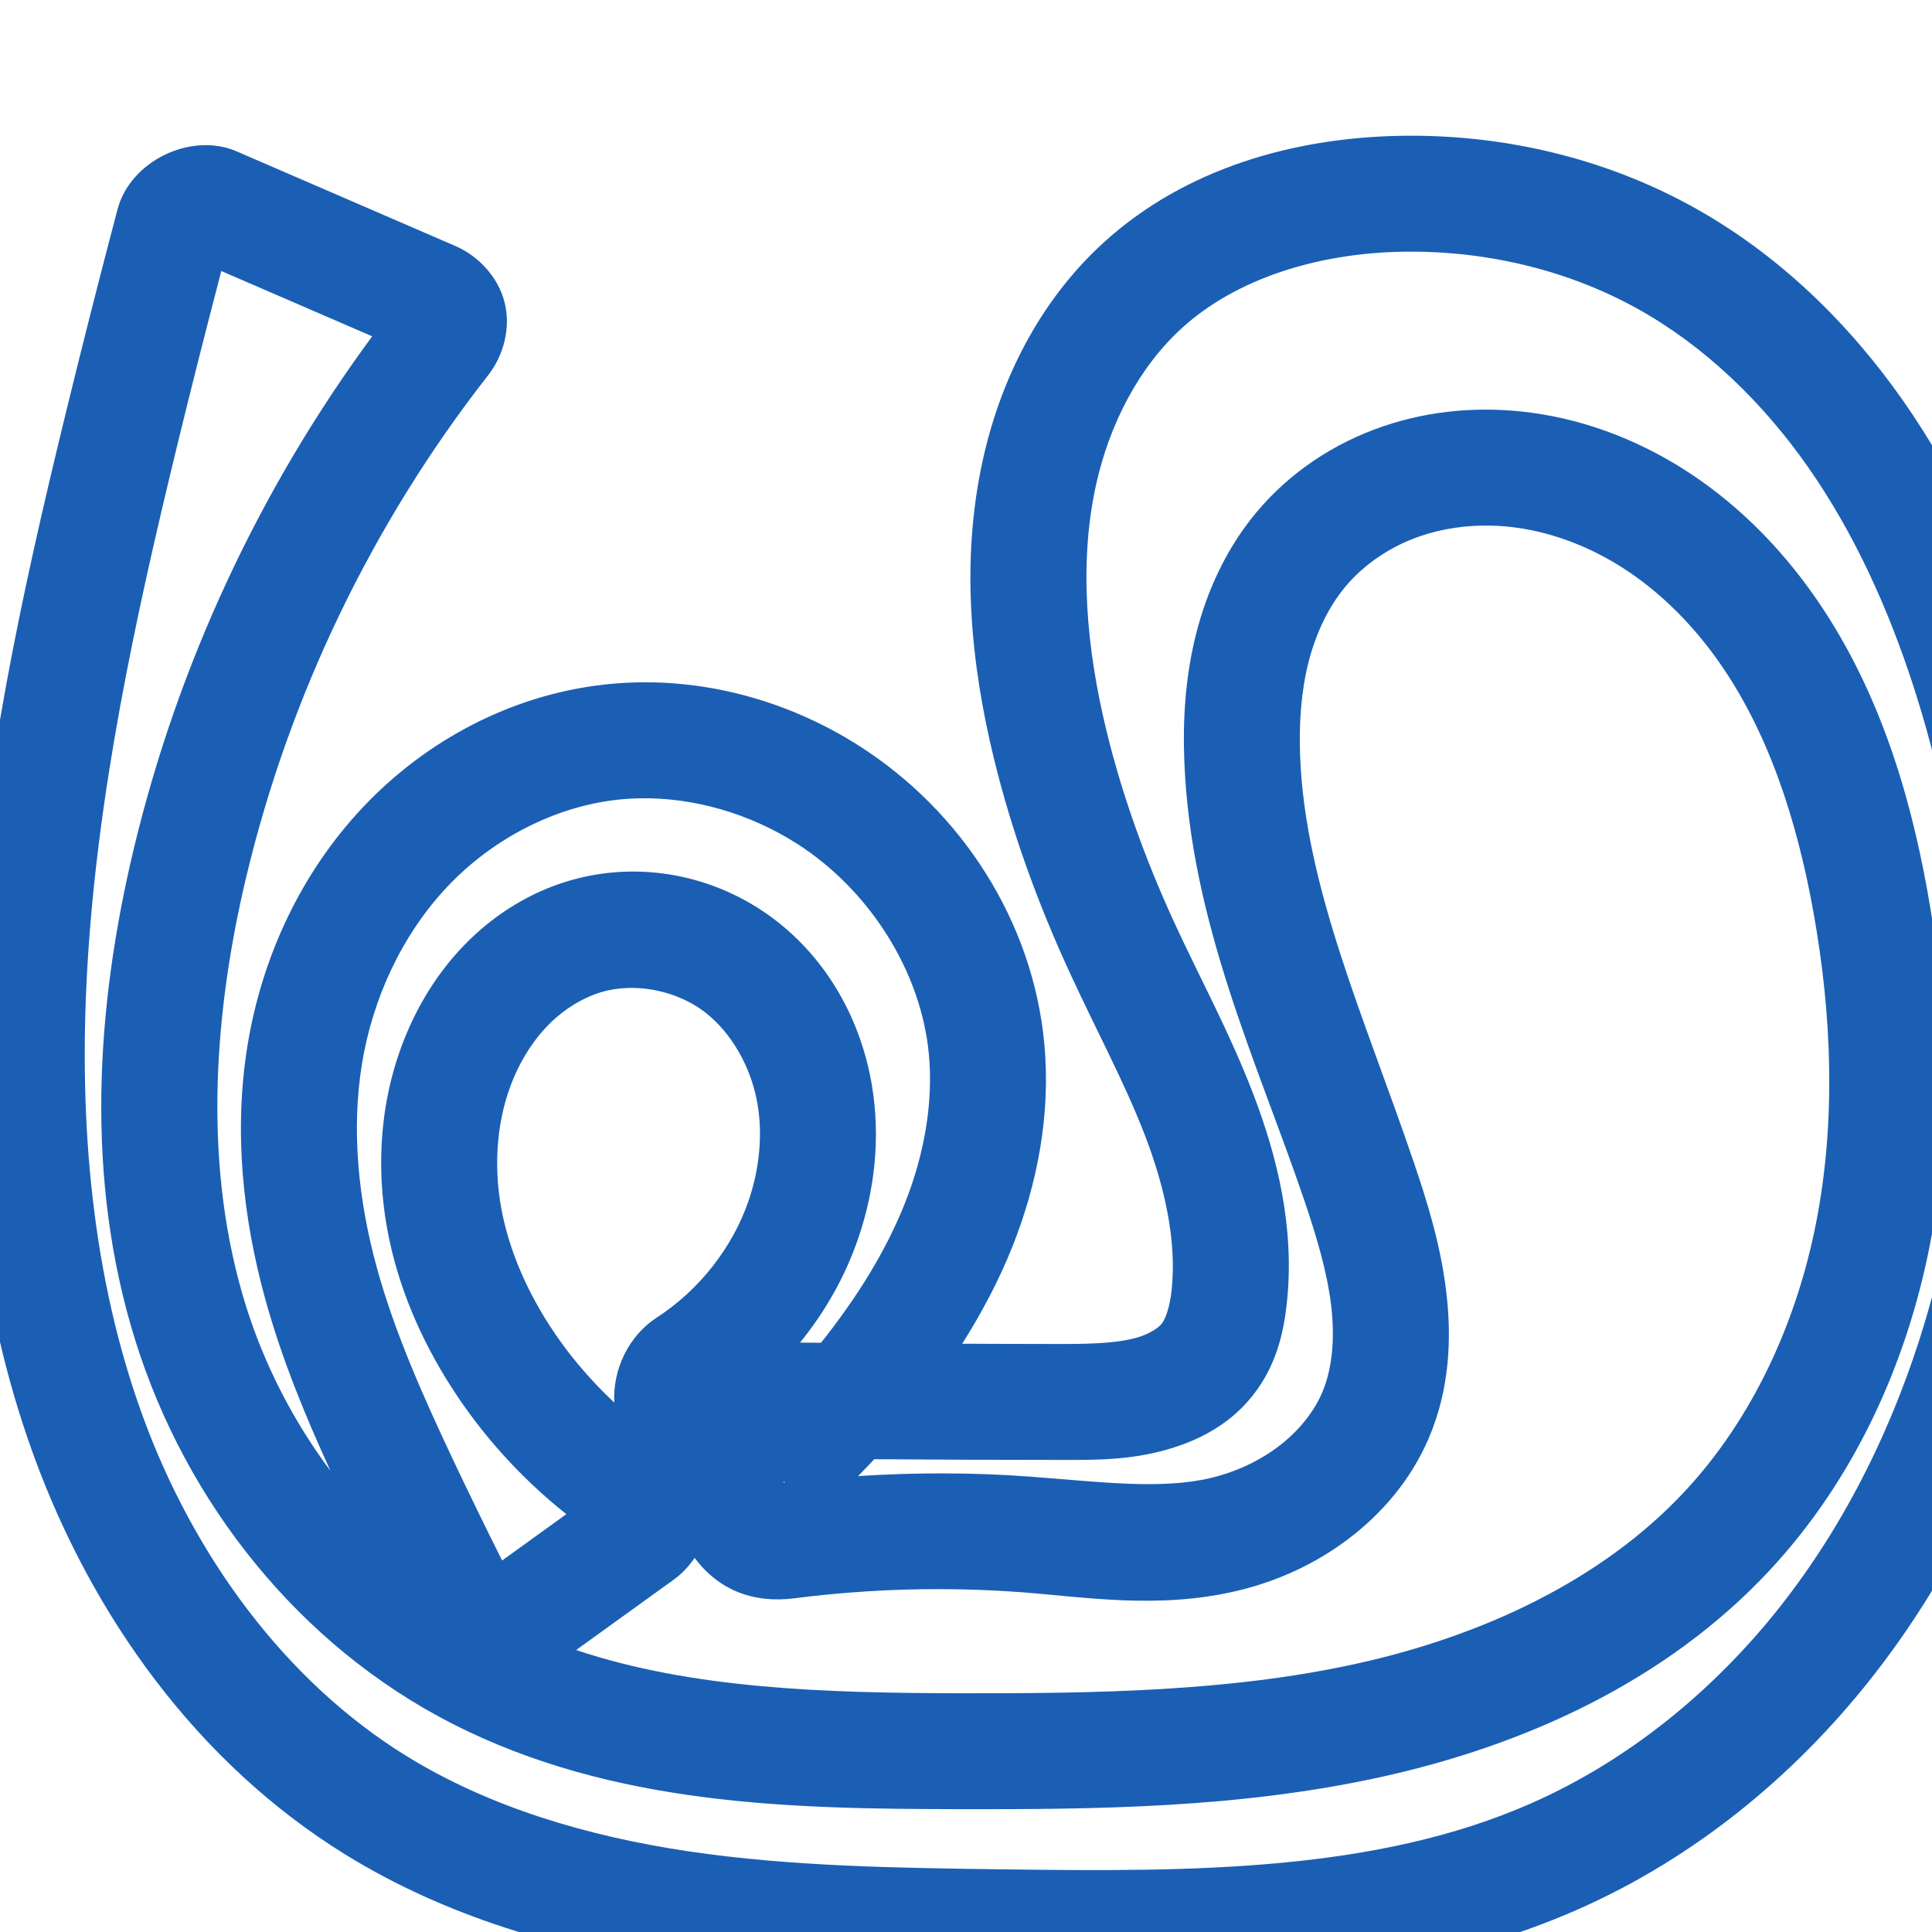<svg:svg xmlns:cc="http://creativecommons.org/ns#" xmlns:dc="http://purl.org/dc/elements/1.1/" xmlns:inkscape="http://www.inkscape.org/namespaces/inkscape" xmlns:rdf="http://www.w3.org/1999/02/22-rdf-syntax-ns#" xmlns:sodipodi="http://sodipodi.sourceforge.net/DTD/sodipodi-0.dtd" xmlns:svg="http://www.w3.org/2000/svg" xml:space="preserve" width="1000" height="1000" version="1.1" style="clip-rule:evenodd;fill-rule:evenodd;image-rendering:optimizeQuality;shape-rendering:geometricPrecision;text-rendering:geometricPrecision" viewBox="0 0 1000 1000" id="svg10" sodipodi:docname="ഹ്ര.svg" inkscape:version="1.1.1 (3bf5ae0d25, 2021-09-20)"><sodipodi:namedview pagecolor="#ffffff" bordercolor="#666666" borderopacity="1" objecttolerance="10" gridtolerance="10" guidetolerance="10" inkscape:pageopacity="0" inkscape:pageshadow="2" inkscape:window-width="1920" inkscape:window-height="1009" id="namedview12" showgrid="false" inkscape:zoom="0.79682018" inkscape:cx="446.14834" inkscape:cy="911.1215" inkscape:window-x="0" inkscape:window-y="60" inkscape:window-maximized="1" inkscape:current-layer="svg10" showguides="true" inkscape:guide-bbox="true" inkscape:document-rotation="0" inkscape:pagecheckerboard="0"><sodipodi:guide position="0,1000" orientation="0,1" id="guide16" inkscape:label="" inkscape:locked="true" inkscape:color="rgb(0,0,255)" /><sodipodi:guide position="1763.312,2036.169" orientation="1000,0" id="guide18" /><sodipodi:guide position="0,200" orientation="0,1" id="guide20" inkscape:label="base" inkscape:locked="true" inkscape:color="rgb(0,0,255)" /><inkscape:grid type="xygrid" id="grid24" originx="-473.376" originy="-489.692" /><sodipodi:guide position="0,0" orientation="0,1" id="guide34" inkscape:label="bottom" inkscape:locked="true" inkscape:color="rgb(0,0,255)" /><sodipodi:guide position="225.051,1693.319" orientation="0,1" id="guide44" inkscape:label="" inkscape:locked="false" inkscape:color="rgb(0,0,255)" /><sodipodi:guide position="0,900" orientation="0,1" id="guide46" inkscape:label="" inkscape:locked="true" inkscape:color="rgb(0,0,255)" /><sodipodi:guide position="1059.76,920.172" orientation="-1,0" id="guide841" inkscape:label="width" inkscape:locked="false" inkscape:color="rgb(0,0,255)" /><sodipodi:guide position="0,1000" orientation="0,1000" id="guide860" /><sodipodi:guide position="1000,1000" orientation="1000,0" id="guide862" /><sodipodi:guide position="1000,0" orientation="0,-1000" id="guide864" /><sodipodi:guide position="0,0" orientation="-1000,0" id="guide866" /></sodipodi:namedview>
 <svg:defs id="defs4"><inkscape:path-effect effect="fillet_chamfer" id="path-effect4658" is_visible="true" lpeversion="1" satellites_param="F,0,1,1,0,17.687,0,1 @ F,0,1,1,0,17.687,0,1 @ F,0,0,1,0,0,0,1 @ F,0,0,1,0,0,0,1 @ F,0,0,1,0,0,0,1 @ F,0,0,1,0,0,0,1 @ F,0,0,1,0,0,0,1 @ F,0,0,1,0,0,0,1 @ F,0,0,1,0,0,0,1 @ F,0,0,1,0,0,0,1 @ F,0,0,1,0,0,0,1 @ F,0,0,1,0,0,0,1 @ F,0,0,1,0,0,0,1 @ F,0,0,1,0,0,0,1 @ F,0,0,1,0,0,0,1 @ F,0,0,1,0,0,0,1 @ F,0,0,1,0,0,0,1 @ F,0,0,1,0,0,0,1 @ F,0,0,1,0,0,0,1 @ F,0,0,1,0,0,0,1 @ F,0,0,1,0,0,0,1 @ F,0,0,1,0,0,0,1 @ F,0,0,1,0,0,0,1 @ F,0,0,1,0,0,0,1 @ F,0,0,1,0,0,0,1 @ F,0,0,1,0,0,0,1 @ F,0,0,1,0,0,0,1 @ F,0,0,1,0,0,0,1 @ F,0,0,1,0,0,0,1 @ F,0,0,1,0,0,0,1 @ F,0,0,1,0,0,0,1 @ F,0,0,1,0,0,0,1 @ F,0,0,1,0,0,0,1 @ F,0,0,1,0,0,0,1 @ F,0,0,1,0,0,0,1 @ F,0,0,1,0,17.687,0,1 @ F,0,1,1,0,17.687,0,1 @ F,0,0,1,0,0,0,1 @ F,0,0,1,0,0,0,1 @ F,0,0,1,0,0,0,1 @ F,0,0,1,0,0,0,1 @ F,0,0,1,0,0,0,1 @ F,0,0,1,0,0,0,1 @ F,0,0,1,0,0,0,1 @ F,0,0,1,0,0,0,1 @ F,0,0,1,0,0,0,1 @ F,0,0,1,0,0,0,1 @ F,0,0,1,0,0,0,1 @ F,0,0,1,0,0,0,1 @ F,0,0,1,0,0,0,1 @ F,0,0,1,0,0,0,1 @ F,0,0,1,0,0,0,1 @ F,0,0,1,0,0,0,1 @ F,0,0,1,0,0,0,1 @ F,0,0,1,0,0,0,1 @ F,0,0,1,0,0,0,1 @ F,0,0,1,0,0,0,1 @ F,0,0,1,0,0,0,1 @ F,0,1,1,0,17.687,0,1 @ F,0,1,1,0,17.687,0,1 @ F,0,0,1,0,0,0,1 @ F,0,0,1,0,0,0,1 @ F,0,0,1,0,0,0,1 @ F,0,0,1,0,0,0,1 @ F,0,0,1,0,0,0,1 @ F,0,0,1,0,0,0,1 @ F,0,0,1,0,0,0,1 @ F,0,0,1,0,0,0,1" unit="px" method="auto" mode="F" radius="0" chamfer_steps="1" flexible="false" use_knot_distance="true" apply_no_radius="true" apply_with_radius="true" only_selected="false" hide_knots="false" /><inkscape:path-effect effect="fillet_chamfer" id="path-effect853" is_visible="true" lpeversion="1" satellites_param="F,0,0,1,0,19.957,0,1 @ F,0,0,1,0,16.888,0,1 @ F,0,0,1,0,0,0,1 @ F,0,0,1,0,0,0,1 @ F,0,0,1,0,0,0,1 @ F,0,0,1,0,0,0,1 @ F,0,0,1,0,0,0,1 @ F,0,0,1,0,0,0,1 @ F,0,0,1,0,0,0,1 @ F,0,0,1,0,0,0,1 @ F,0,0,1,0,0,0,1 @ F,0,0,1,0,0,0,1 @ F,0,0,1,0,0,0,1 @ F,0,0,1,0,0,0,1 @ F,0,0,1,0,0,0,1 @ F,0,0,1,0,0,0,1 @ F,0,0,1,0,0,0,1 @ F,0,0,1,0,0,0,1 @ F,0,0,1,0,0,0,1 @ F,0,0,1,0,0,0,1 @ F,0,0,1,0,0,0,1 @ F,0,0,1,0,0,0,1 @ F,0,0,1,0,0,0,1 @ F,0,0,1,0,0,0,1 @ F,0,0,1,0,0,0,1 @ F,0,0,1,0,0,0,1 @ F,0,0,1,0,0,0,1 @ F,0,0,1,0,0,0,1 @ F,0,0,1,0,0,0,1 @ F,0,0,1,0,0,0,1 @ F,0,0,1,0,0,0,1 @ F,0,0,1,0,40.735,0,1 @ F,0,0,1,0,40.735,0,1 @ F,0,0,1,0,0,0,1 @ F,0,0,1,0,0,0,1 @ F,0,0,1,0,0,0,1 @ F,0,0,1,0,0,0,1 @ F,0,0,1,0,0,0,1 @ F,0,0,1,0,0,0,1 @ F,0,0,1,0,0,0,1 @ F,0,0,1,0,0,0,1 @ F,0,0,1,0,0,0,1 @ F,0,0,1,0,0,0,1 @ F,0,0,1,0,0,0,1 @ F,0,0,1,0,0,0,1 @ F,0,0,1,0,0,0,1 @ F,0,0,1,0,0,0,1 @ F,0,0,1,0,0,0,1 @ F,0,0,1,0,0,0,1 @ F,0,0,1,0,0,0,1 @ F,0,0,1,0,0,0,1 @ F,0,0,1,0,0,0,1 @ F,0,0,1,0,0,0,1 @ F,0,0,1,0,27.188,0,1 @ F,0,0,1,0,18.443,0,1 @ F,0,0,1,0,0,0,1 @ F,0,0,1,0,0,0,1 @ F,0,0,1,0,0,0,1 @ F,0,0,1,0,0,0,1 @ F,0,0,1,0,0,0,1 @ F,0,0,1,0,0,0,1 @ F,0,0,1,0,0,0,1 @ F,0,0,1,0,0,0,1 @ F,0,0,1,0,16.888,0,1" unit="px" method="auto" mode="F" radius="0" chamfer_steps="1" flexible="false" use_knot_distance="true" apply_no_radius="true" apply_with_radius="true" only_selected="true" hide_knots="false" /><inkscape:path-effect effect="spiro" id="path-effect858" is_visible="true" lpeversion="1" /><inkscape:path-effect effect="spiro" id="path-effect854" is_visible="true" lpeversion="1" />
  <svg:style type="text/css" id="style2">
   
    .fil0 {fill:#EF7F1A;fill-rule:nonzero}
   
  </svg:style>
 <inkscape:path-effect effect="spiro" id="path-effect1214" is_visible="true" lpeversion="1" /><inkscape:path-effect effect="spiro" id="path-effect1195" is_visible="true" lpeversion="1" /><inkscape:path-effect effect="spiro" id="path-effect992" is_visible="true" lpeversion="1" /><inkscape:path-effect effect="spiro" id="path-effect287" is_visible="true" lpeversion="1" /><inkscape:path-effect effect="spiro" id="path-effect1032" is_visible="true" lpeversion="1" /><inkscape:path-effect effect="spiro" id="path-effect1218" is_visible="true" lpeversion="1" /><inkscape:path-effect effect="spiro" id="path-effect309" is_visible="true" lpeversion="1" /><inkscape:path-effect effect="spiro" id="path-effect860" is_visible="true" lpeversion="1" /></svg:defs>
 
<svg:g id="path856"><svg:path style="color:#000000;fill:#1a5fb4;fill-rule:nonzero;stroke-linecap:round;stroke-linejoin:round;-inkscape-stroke:none" d="m 723.377,70.328 c -53.262,1.193 -109.515,16.461 -151.971,55.072 -33.377,30.354 -53.619,71.193 -62.787,113.059 -11.462,52.341 -6.073,105.259 5.822,154.098 9.263,38.029 22.644,74.668 38.717,109.701 13.94,30.384 28.979,58.06 39.494,85.471 10.462,27.274 16.435,54.884 13.785,80.018 -0.945,8.961 -3.258,15.048 -5.094,17.359 -1.483,1.868 -5.198,4.6 -10.623,6.5 -9.794,3.43 -23.668,4.041 -40.578,4.047 -17.365,0.006 -34.73,-0.083 -52.096,-0.146 9.947,-15.794 18.889,-32.465 25.99,-50.312 12.93,-32.497 19.9,-68.438 16.496,-104.982 -5.9,-63.343 -42.833,-120.234 -95.564,-153.986 -38.805,-24.839 -85.727,-37.145 -132.488,-31.865 -47.939,5.413 -91.926,28.897 -124.414,63.238 -32.373,34.22 -52.533,77.971 -59.947,123.488 -7.279,44.692 -2.327,89.554 9.154,131.227 8.674,31.484 20.91,60.857 33.791,89.027 -19.223,-25.738 -34.209,-54.83 -43.779,-85.459 -21.716,-69.497 -17.624,-147.219 0.098,-221.689 22.425,-94.237 65.571,-183.684 125.291,-259.975 7.703,-9.84 11.858,-24.004 8.559,-37.469 -3.3,-13.464 -13.796,-24.339 -25.422,-29.369 L 122.541,78.367 C 98.856,68.118 67.45,83.308 60.846,108.307 51.422,143.979 42.343,179.744 33.613,215.592 11.215,307.567 -9.362,401.865 -14.795,499.027 c -4.746,84.882 2.366,172.622 32.43,254.855 30.166,82.513 84.346,158.607 161.166,206.051 52.277,32.286 111.204,49.161 169.352,57.746 58.06,8.572 115.596,9.162 171.555,9.904 96.785,1.283 201.656,3.061 297.877,-39.658 59.581,-26.452 110.853,-68.506 150.65,-118.859 39.75,-50.293 67.971,-108.423 85.955,-168.889 35.15,-118.178 31.221,-246.054 -6.461,-362.688 -14.607,-45.212 -34.5,-89.765 -62.619,-129.984 C 956.938,167.213 920.465,131.53 876.09,107.012 829.325,81.173 776.1,69.148 723.377,70.328 Z m 1.344,59.984 c 42.638,-0.955 85.63,8.926 122.354,29.217 34.92,19.294 65.123,48.402 88.861,82.355 23.79,34.027 41.455,73.059 54.699,114.053 34.099,105.543 37.457,221.519 6.043,327.135 -16.085,54.08 -41.164,105.327 -75.516,148.791 -34.304,43.404 -78.281,79.184 -127.924,101.225 C 712.697,968.846 617.099,968.871 520.502,967.59 464.486,966.847 409.64,966.108 356.916,958.324 304.28,950.553 253.331,935.442 210.33,908.885 147.326,869.974 100.249,805.118 73.986,733.281 47.621,661.165 40.683,581.578 45.111,502.375 50.191,411.521 69.752,320.775 91.91,229.787 99.192,199.887 106.773,170.061 114.543,140.283 l 78.107,33.797 C 134.189,253.394 91.834,344.397 69.012,440.301 49.619,521.795 43.916,610.249 70.016,693.775 c 26.24,83.978 84.779,157.956 164.193,198.455 83.481,42.573 176.727,44.027 261.949,44.193 71.344,0.14 145.248,-0.51 218.67,-16.654 73.696,-16.204 147.212,-49.089 201.135,-106.969 43.85,-47.068 70.836,-106.782 82.896,-168.186 12.03,-61.25 9.538,-123.707 -1.223,-183.365 -9.535,-52.863 -26.263,-107.249 -59.49,-154.072 -16.64,-23.448 -37.281,-44.648 -61.924,-61.199 -24.696,-16.587 -53.166,-28.264 -83.562,-32.363 -25.389,-3.424 -51.802,-1.475 -76.816,7.068 -25.093,8.571 -48.142,23.631 -65.625,44.625 -15.615,18.751 -25.505,40.627 -31.105,62.76 -5.579,22.048 -6.915,44.136 -6.137,65.266 3.098,84.132 38.331,157.864 62.09,227.834 6.466,19.042 11.803,37.093 13.898,54.242 2.071,16.953 0.711,33.097 -4.688,45.582 -4.455,10.302 -12.48,20.083 -22.57,27.713 -10.168,7.689 -22.389,13.307 -35.277,16.344 -25.896,6.101 -57.537,1.907 -93.361,-0.752 -29.59,-2.196 -59.311,-2.183 -88.912,-0.281 2.77,-2.925 5.655,-5.739 8.352,-8.732 32.552,0.232 65.104,0.381 97.656,0.369 17.132,-0.006 38.051,0.403 60.387,-7.418 13.129,-4.597 27.035,-12.287 37.777,-25.812 12.794,-16.109 16.258,-33.953 17.779,-48.385 4.067,-38.576 -4.952,-75.26 -17.434,-107.799 -12.43,-32.402 -28.206,-61.157 -40.98,-89 -14.722,-32.089 -26.743,-65.157 -34.957,-98.879 -10.496,-43.091 -14.284,-86.98 -5.506,-127.066 6.931,-31.653 22.242,-61.222 44.543,-81.504 28.422,-25.848 70.429,-38.524 112.947,-39.477 z m 47.244,141.756 c 4.225,0.104 8.462,0.442 12.676,1.01 20.262,2.732 40.39,10.795 58.129,22.709 17.791,11.949 33.502,27.874 46.445,46.113 25.938,36.551 40.763,82.252 49.375,130 9.743,54.019 11.627,109.056 1.395,161.152 -10.202,51.942 -33.034,101.401 -67.922,138.85 -42.969,46.122 -104.988,74.947 -170.119,89.268 -65.405,14.381 -134.87,15.392 -205.668,15.254 -69.517,-0.136 -138.226,-2.3 -198.053,-22.375 l 50.596,-36.496 c 3.914,-2.823 7.643,-6.677 10.711,-11.201 12.537,16.744 30.403,23.642 51.777,20.906 38.865,-4.974 78.251,-6.027 117.32,-3.127 32.604,2.42 70.67,8.953 111.562,-0.682 20.622,-4.859 40.414,-13.81 57.707,-26.887 17.346,-13.117 32.256,-30.486 41.453,-51.756 11.072,-25.606 12.135,-52.432 9.174,-76.672 -2.939,-24.057 -9.763,-45.992 -16.645,-66.258 -25.213,-74.252 -56.437,-142.677 -58.943,-210.752 -0.626,-17.003 0.563,-33.394 4.344,-48.338 3.76,-14.859 10.242,-28.513 19.045,-39.084 9.795,-11.762 23.666,-21.033 38.912,-26.24 11.494,-3.926 24.055,-5.707 36.729,-5.395 z M 331.199,413.203 c 28.137,-0.509 57.163,8.028 81.424,23.557 37.311,23.882 64.155,65.911 68.17,109.016 2.354,25.268 -2.486,52.054 -12.506,77.238 -10.059,25.282 -25.29,49.322 -43.318,72.002 -0.003,0.004 -0.007,0.008 -0.01,0.012 -3.62,-0.034 -7.241,-0.063 -10.861,-0.1 12.938,-15.904 23.222,-33.987 29.998,-53.605 8.662,-25.079 11.744,-52.469 7.199,-79.598 -5.547,-33.114 -22.542,-64.748 -50.703,-86.025 -30.08,-22.727 -69.564,-30.661 -106.303,-19.732 -19.94,5.932 -37.462,16.926 -51.664,30.883 -14.151,13.907 -24.73,30.433 -32.088,47.883 -13.692,32.473 -16.214,67.961 -10.125,101.33 5.451,29.872 17.552,57.461 33.209,81.889 16.071,25.074 36.285,47.29 59.514,65.785 l -33.248,23.982 c -8.641,-17.329 -17.153,-34.722 -25.42,-52.232 -15.752,-33.364 -30.244,-66.063 -39.35,-99.111 -9.708,-35.236 -13.323,-71.598 -7.777,-105.643 5.601,-34.39 21.047,-67.308 44.312,-91.9 23.15,-24.471 55.049,-41.181 87.559,-44.852 3.967,-0.448 7.969,-0.705 11.988,-0.777 z m -6.408,98.162 c 13.87,-0.465 28.646,3.906 39.631,12.205 14.156,10.696 24.482,28.874 27.697,48.068 2.703,16.137 0.925,33.712 -4.734,50.098 -8.389,24.29 -25.724,46.185 -47.488,60.256 -14.236,9.204 -22.855,26.604 -21.943,43.967 -12.894,-12.027 -24.344,-25.605 -33.818,-40.387 -12.131,-18.926 -20.905,-39.493 -24.697,-60.279 -4.19,-22.962 -2.17,-46.959 6.385,-67.248 4.6,-10.909 11.058,-20.735 18.857,-28.4 7.749,-7.616 17.158,-13.324 26.717,-16.168 4.248,-1.264 8.771,-1.956 13.395,-2.111 z m 81.242,255.348 c -0.052,-0.024 -0.103,0.243 0.021,0.789 -0.099,0.012 -0.199,0.019 -0.299,0.031 l -0.199,-0.34 c 0.407,-0.242 0.529,-0.457 0.477,-0.48 z" id="path20452" /></svg:g></svg:svg>